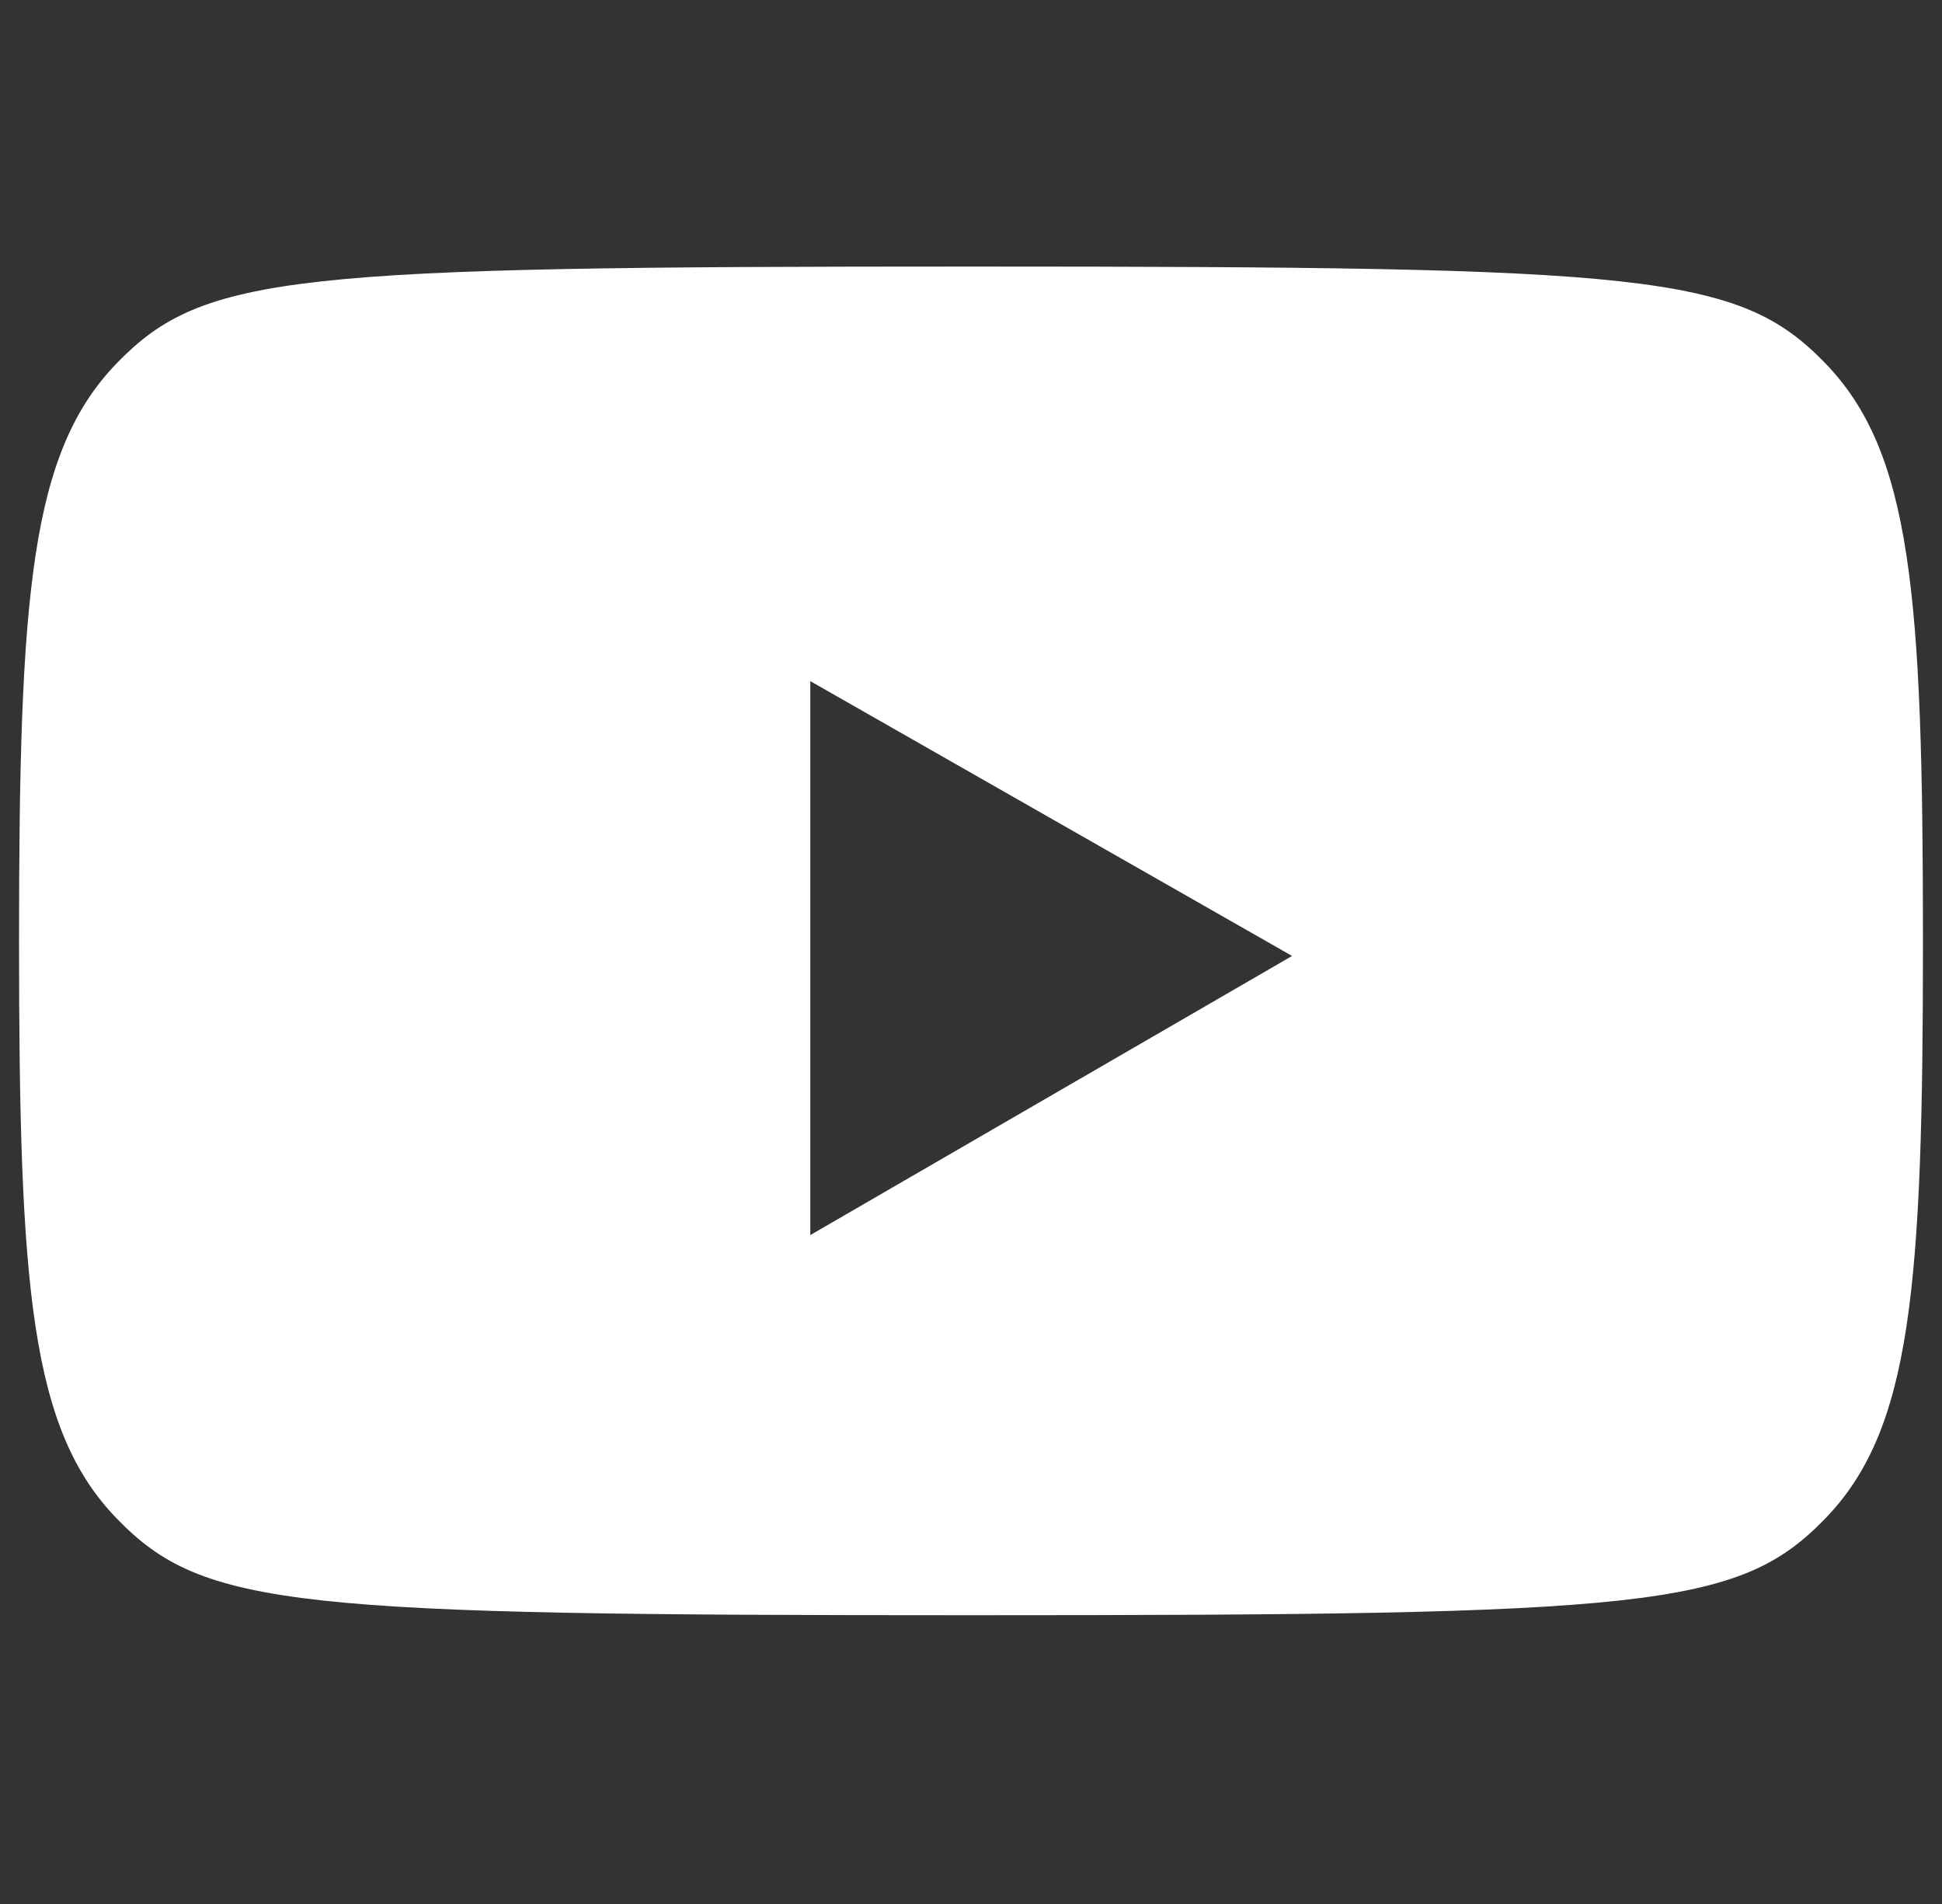<svg width="51" height="50" fill="none" xmlns="http://www.w3.org/2000/svg"><rect width="100%" height="100%" fill="#333333" stroke="none"/><g clip-path="url(#a)"><path d="M47.924 9.528c2.278 2.344 2.576 6.068 2.576 15.18 0 9.113-.298 12.837-2.576 15.18s-4.651 2.529-22.424 2.529-20.146-.186-22.424-2.529C.798 37.546.5 33.822.5 24.709c0-9.112.298-12.836 2.576-15.18C5.354 7.184 7.727 7 25.5 7s20.146.185 22.424 2.528ZM21.28 32.434l12.652-7.33-12.652-7.217v14.547Z" fill="#fff"/></g><defs><clipPath id="a"><path fill="#fff" transform="translate(.5)" d="M0 0h50v50H0z"/></clipPath></defs></svg>